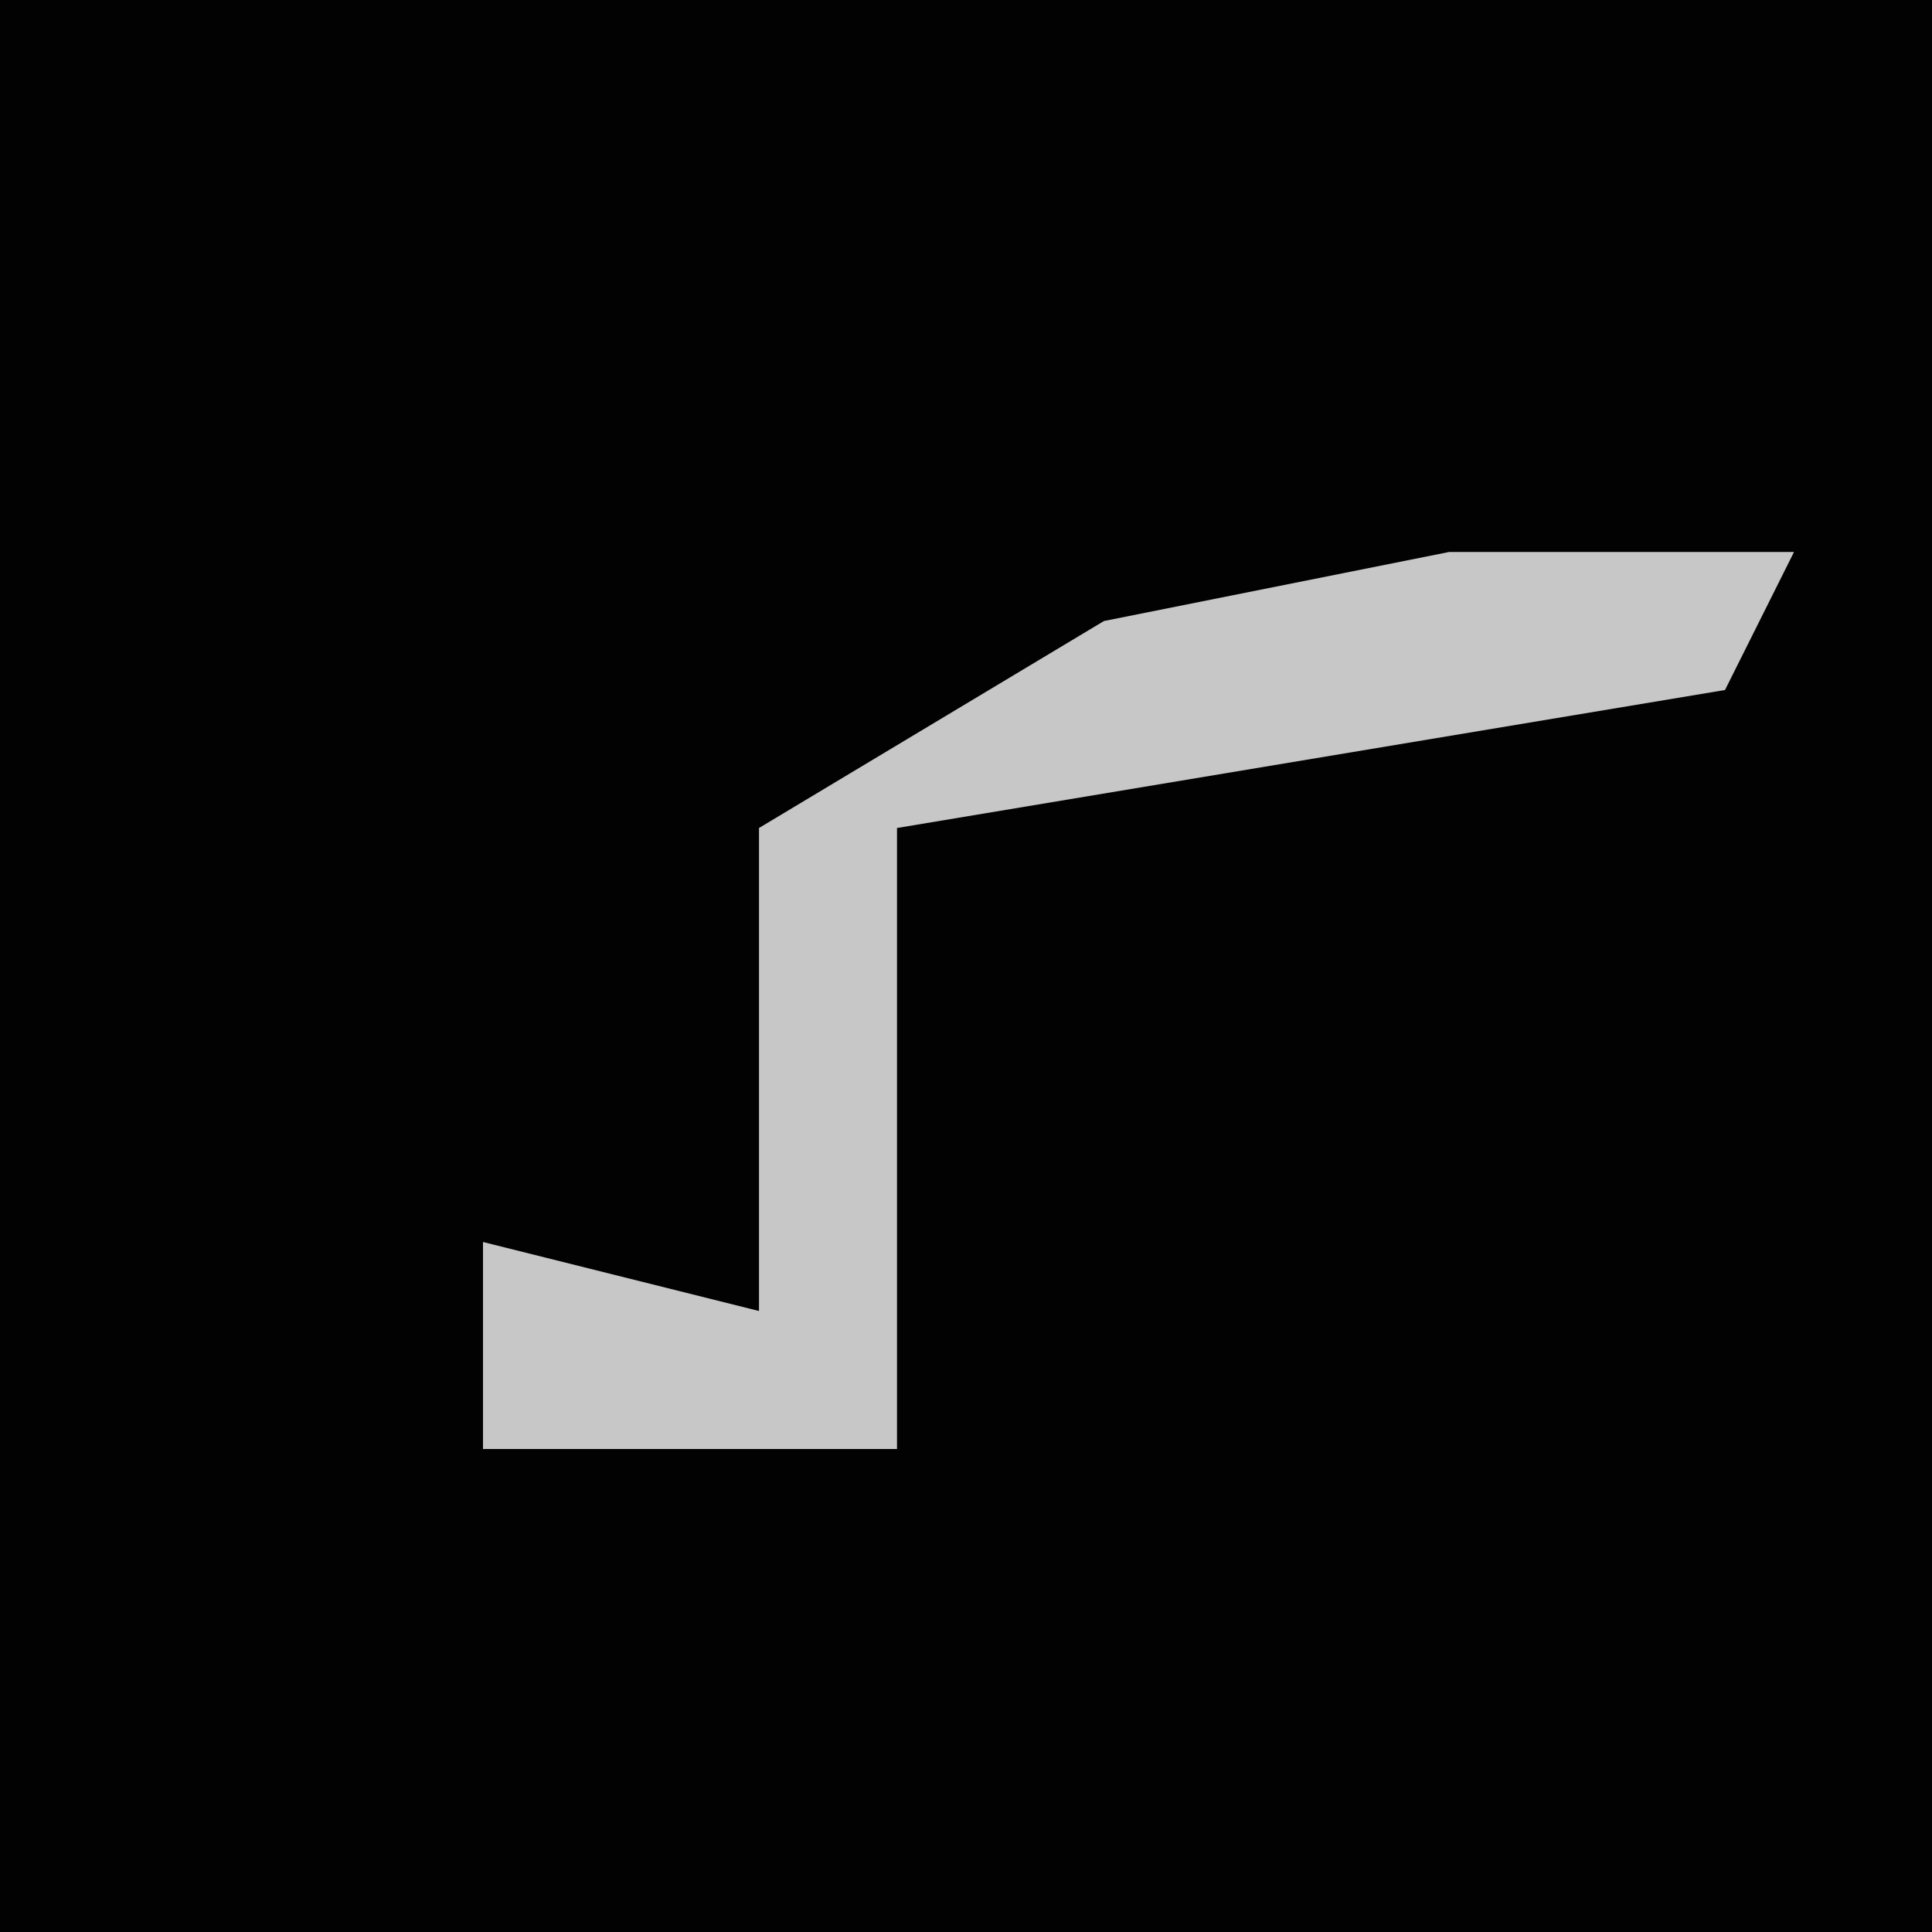 <?xml version="1.0" encoding="UTF-8"?>
<svg version="1.1" xmlns="http://www.w3.org/2000/svg" width="28" height="28">
<path d="M0,0 L28,0 L28,28 L0,28 Z " fill="#020202" transform="translate(0,0)"/>
<path d="M0,0 L5,0 L4,2 L-8,4 L-8,13 L-14,13 L-14,10 L-10,11 L-10,4 L-5,1 Z " fill="#C7C7C7" transform="translate(21,8)"/>
</svg>

